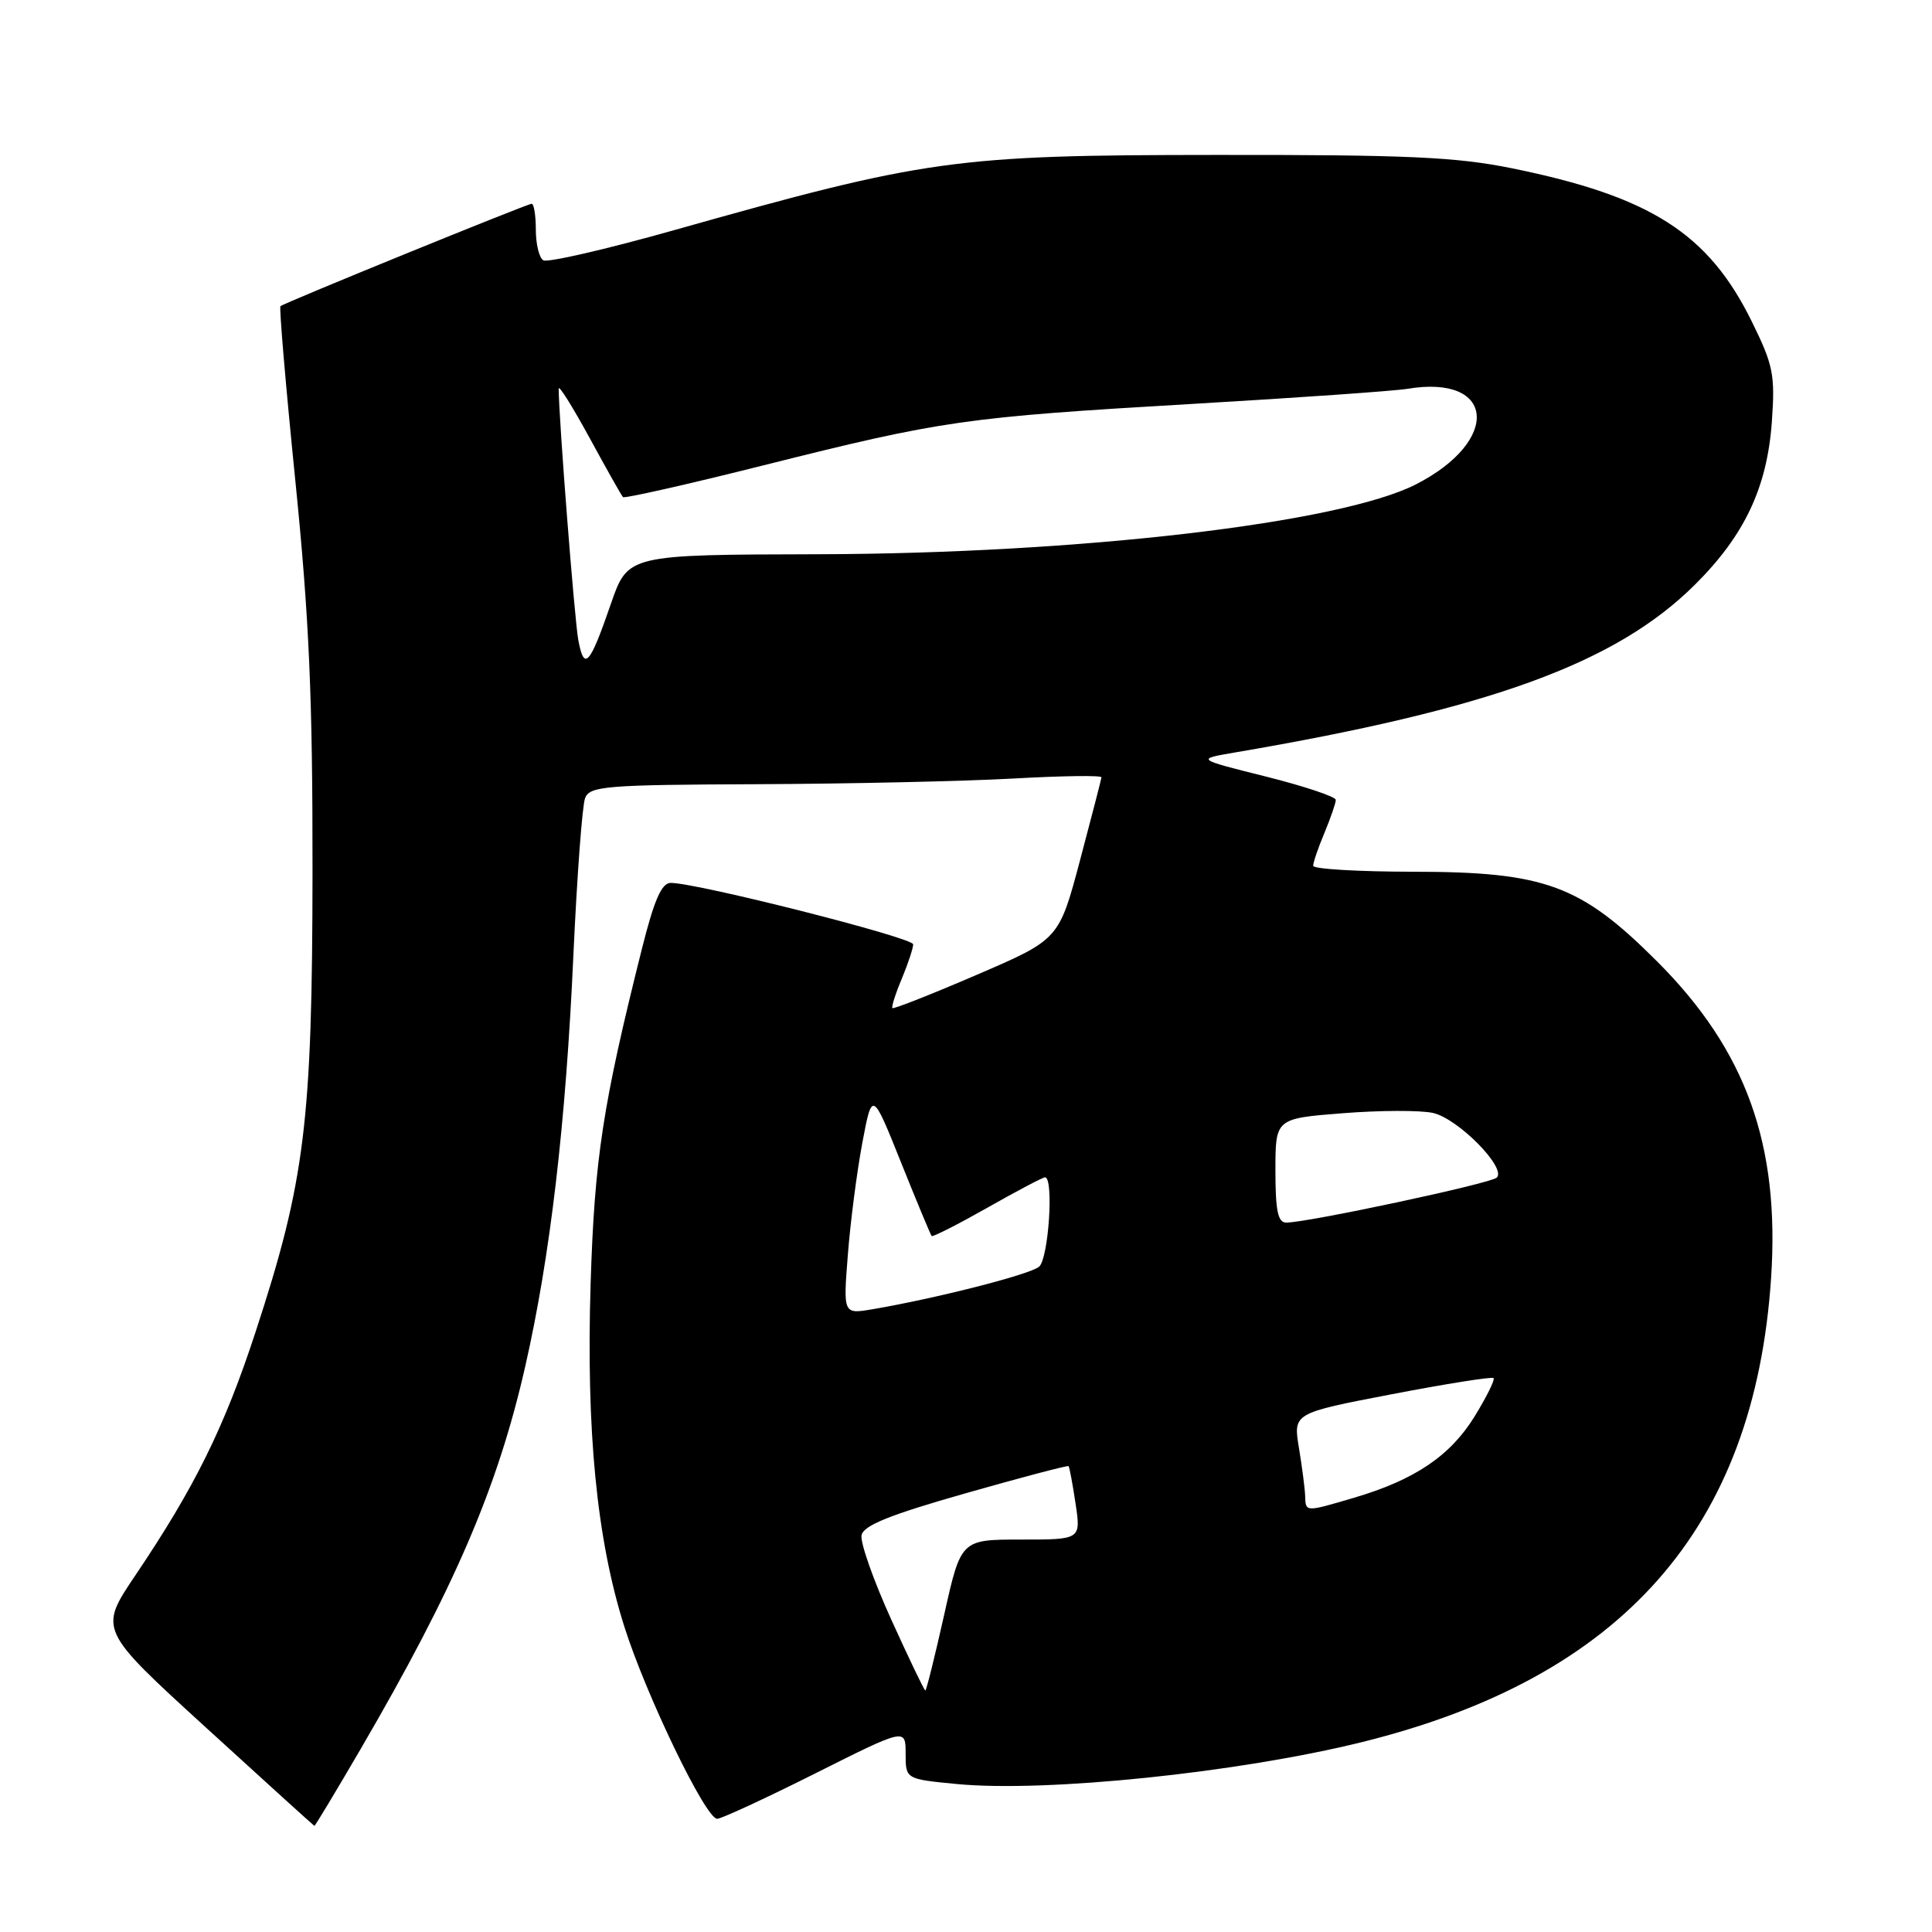 <?xml version="1.0" encoding="UTF-8" standalone="no"?>
<!DOCTYPE svg PUBLIC "-//W3C//DTD SVG 1.1//EN" "http://www.w3.org/Graphics/SVG/1.1/DTD/svg11.dtd" >
<svg xmlns="http://www.w3.org/2000/svg" xmlns:xlink="http://www.w3.org/1999/xlink" version="1.1" viewBox="0 0 256 256">
 <g >
 <path fill="currentColor"
d=" M 47.79 231.75 C 60.22 210.42 65.93 197.15 69.58 181.13 C 72.91 166.51 74.97 148.97 75.98 126.50 C 76.46 116.05 77.15 106.71 77.53 105.75 C 78.15 104.16 80.25 103.99 100.36 103.91 C 112.54 103.86 127.79 103.52 134.25 103.16 C 140.71 102.80 145.98 102.72 145.95 103.00 C 145.92 103.28 144.64 108.22 143.11 113.99 C 140.32 124.48 140.32 124.48 129.42 129.17 C 123.43 131.75 118.40 133.73 118.25 133.58 C 118.10 133.43 118.65 131.68 119.49 129.69 C 120.32 127.69 121.00 125.64 121.00 125.13 C 121.00 124.24 92.30 116.97 88.87 116.99 C 87.66 117.00 86.68 119.25 85.05 125.75 C 79.86 146.44 78.78 153.51 78.26 170.09 C 77.66 189.59 79.07 203.94 82.70 215.45 C 85.57 224.56 93.50 241.00 95.03 241.00 C 95.58 241.00 101.42 238.30 108.02 234.99 C 120.00 228.98 120.00 228.98 120.00 232.36 C 120.00 235.74 120.00 235.74 126.75 236.39 C 138.56 237.53 164.12 234.89 180.50 230.83 C 215.04 222.27 232.48 202.47 234.68 169.32 C 235.85 151.65 231.36 139.18 219.59 127.41 C 209.45 117.26 204.73 115.52 187.25 115.51 C 179.96 115.50 174.00 115.15 174.00 114.72 C 174.00 114.29 174.67 112.32 175.50 110.35 C 176.32 108.37 177.00 106.41 177.00 105.99 C 177.00 105.57 172.84 104.18 167.75 102.90 C 158.50 100.59 158.50 100.59 163.50 99.73 C 197.43 93.96 214.09 87.89 224.55 77.51 C 231.16 70.95 234.15 64.62 234.78 55.89 C 235.22 49.64 234.97 48.39 232.13 42.62 C 226.38 30.93 218.74 26.04 200.35 22.30 C 192.95 20.80 186.50 20.50 161.00 20.53 C 126.46 20.55 122.71 21.08 89.24 30.52 C 80.29 33.04 72.53 34.83 71.99 34.49 C 71.44 34.16 71.00 32.33 71.00 30.44 C 71.00 28.55 70.75 27.00 70.45 27.00 C 69.87 27.00 37.75 40.09 37.16 40.57 C 36.98 40.72 37.86 51.11 39.13 63.67 C 40.97 81.90 41.43 92.34 41.41 115.50 C 41.38 148.68 40.42 156.48 33.88 176.44 C 29.73 189.13 25.82 197.04 17.95 208.72 C 13.08 215.94 13.08 215.94 27.29 228.91 C 35.11 236.05 41.57 241.91 41.66 241.94 C 41.74 241.97 44.50 237.39 47.79 231.75 Z  M 118.09 214.59 C 115.74 209.41 113.97 204.39 114.16 203.43 C 114.41 202.13 117.88 200.73 127.94 197.87 C 135.33 195.76 141.47 194.15 141.59 194.27 C 141.71 194.40 142.13 196.64 142.52 199.25 C 143.23 204.00 143.23 204.00 135.28 204.00 C 127.33 204.00 127.33 204.00 125.10 214.00 C 123.87 219.50 122.75 224.00 122.61 224.00 C 122.47 224.00 120.44 219.76 118.09 214.59 Z  M 172.94 198.25 C 172.91 197.29 172.54 194.42 172.12 191.87 C 171.35 187.25 171.35 187.25 184.43 184.74 C 191.62 183.36 197.68 182.40 197.90 182.60 C 198.12 182.80 196.98 185.11 195.37 187.72 C 192.15 192.93 187.42 196.11 179.35 198.48 C 172.94 200.37 173.01 200.37 172.94 198.25 Z  M 112.34 166.32 C 112.67 162.02 113.53 155.35 114.25 151.50 C 115.57 144.50 115.57 144.50 119.38 154.00 C 121.47 159.22 123.31 163.63 123.45 163.78 C 123.60 163.93 126.92 162.24 130.83 160.03 C 134.74 157.81 138.18 156.00 138.47 156.00 C 139.66 156.00 138.94 166.81 137.68 167.85 C 136.42 168.89 124.11 172.03 115.62 173.48 C 111.73 174.14 111.73 174.14 112.34 166.32 Z  M 169.00 155.11 C 169.00 148.21 169.00 148.21 177.91 147.51 C 182.81 147.12 188.19 147.10 189.87 147.47 C 193.19 148.20 199.66 154.76 198.33 156.04 C 197.52 156.82 173.27 162.00 170.43 162.00 C 169.33 162.00 169.00 160.43 169.00 155.11 Z  M 76.63 84.82 C 76.13 82.14 74.03 55.30 74.03 51.50 C 74.03 50.95 75.86 53.88 78.11 58.00 C 80.35 62.12 82.35 65.67 82.55 65.87 C 82.75 66.07 91.14 64.18 101.20 61.65 C 124.92 55.70 127.75 55.29 158.00 53.52 C 172.03 52.70 184.85 51.80 186.50 51.52 C 198.13 49.58 198.93 58.39 187.64 64.17 C 177.60 69.32 143.01 73.36 108.35 73.44 C 83.20 73.50 83.20 73.50 80.95 80.00 C 78.13 88.17 77.41 88.98 76.63 84.82 Z "/>
</g>
</svg>